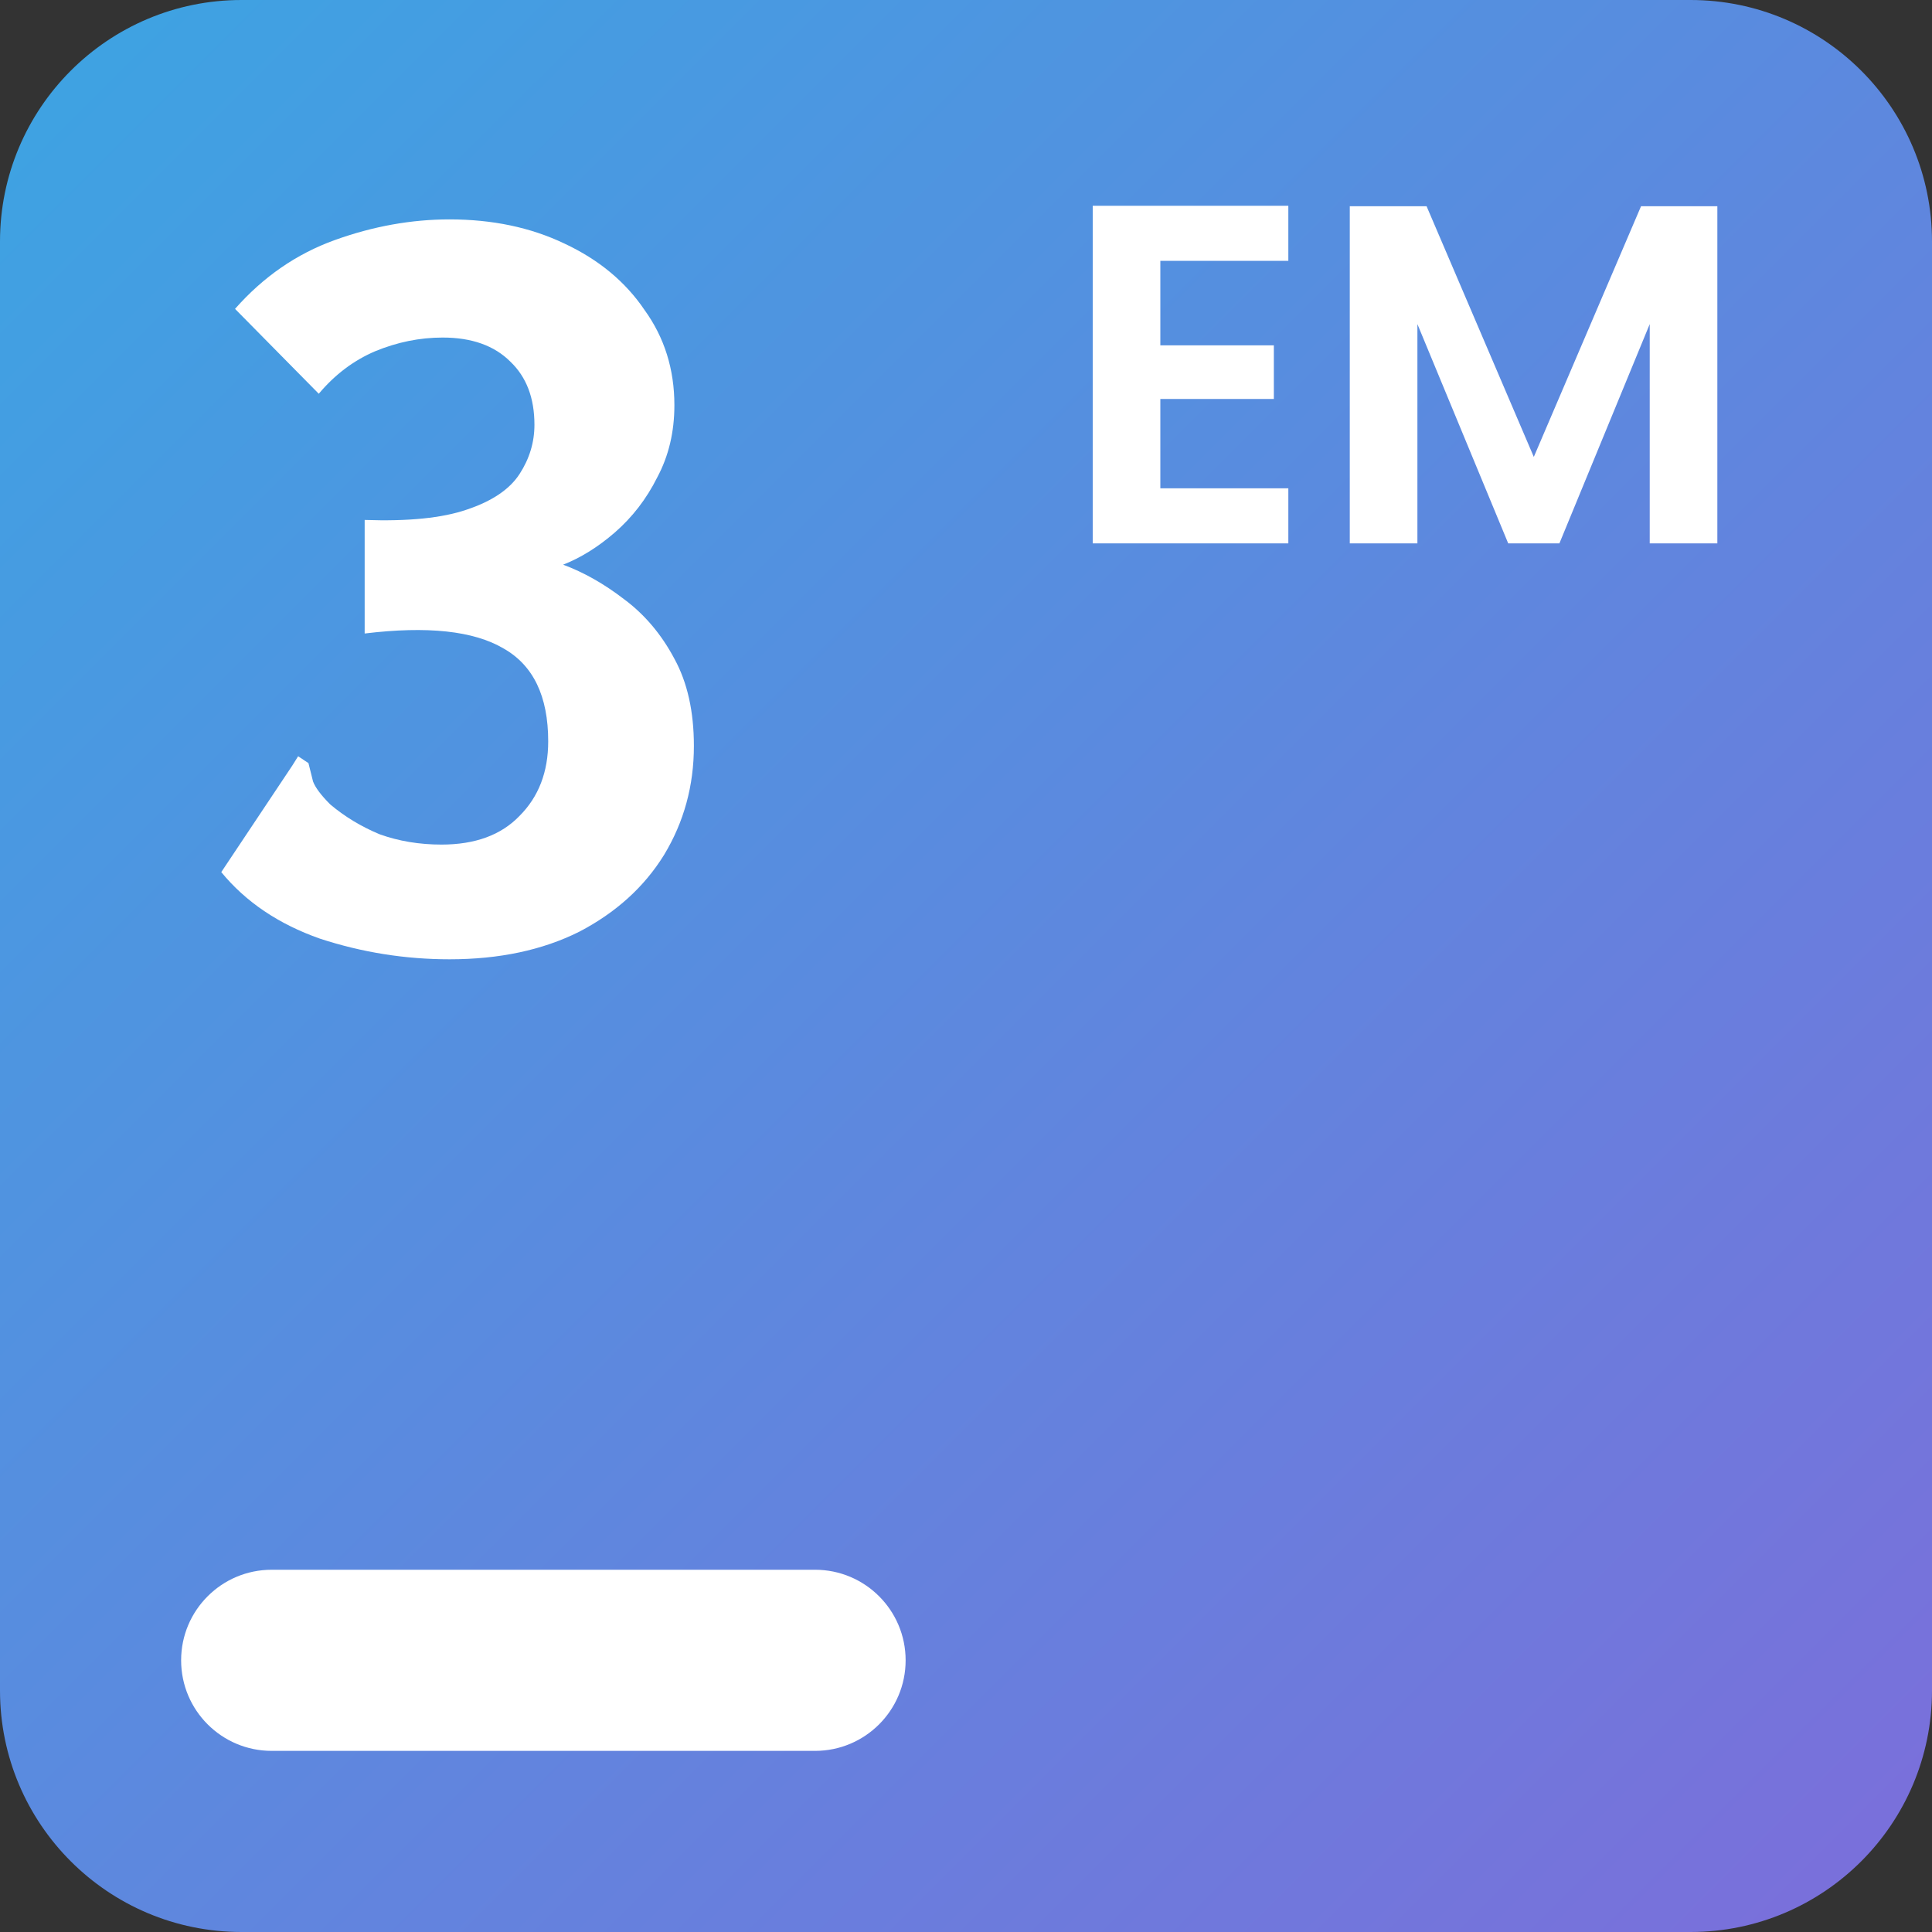 <svg width="1024" height="1024" viewBox="0 0 1024 1024" fill="none" xmlns="http://www.w3.org/2000/svg">
  <rect x="0" y="0" width="1024" height="1024" fill="#333333" stroke="none"/>
  <path d="M896 0H128C57.307 0 0 57.307 0 128V896C0 966.692 57.307 1024 128 1024H896C966.692 1024 1024 966.692 1024 896V128C1024 57.307 966.692 0 896 0Z" fill="url(#paint0_linear_97_6255)"/>
  <path d="M432 832H144C117.49 832 96 853.49 96 880C96 906.51 117.49 928 144 928H432C458.51 928 480 906.51 480 880C480 853.49 458.51 832 432 832Z" fill="white"/>
  <path d="M238.272 508.445C214.763 508.445 191.861 504.797 169.568 497.501C147.68 489.799 130.251 478.045 117.28 462.237L154.976 405.693L158.016 400.829L163.488 404.477C164.299 407.719 165.109 410.964 165.92 414.205C167.136 417.447 170.176 421.501 175.04 426.365C182.741 432.852 191.456 438.119 201.184 442.173C211.317 445.821 222.261 447.645 234.016 447.645C251.851 447.645 265.632 442.58 275.36 432.445C285.493 422.311 290.56 409.14 290.56 392.925C290.56 369.012 282.656 352.596 266.848 343.677C251.04 334.356 226.517 331.719 193.28 335.773V275.581C216.384 276.392 234.421 274.568 247.392 270.109C260.768 265.65 270.091 259.368 275.36 251.261C280.629 243.154 283.264 234.44 283.264 225.117C283.264 210.93 279.008 199.784 270.496 191.677C261.984 183.165 250.027 178.909 234.624 178.909C222.464 178.909 210.507 181.341 198.752 186.205C187.403 191.069 177.472 198.568 168.96 208.701L124.576 163.709C139.573 146.685 157.205 134.525 177.472 127.229C197.739 119.933 218.005 116.285 238.272 116.285C260.971 116.285 281.237 120.541 299.072 129.053C317.312 137.565 331.498 149.32 341.632 164.317C352.17 178.909 357.44 195.731 357.44 214.781C357.44 228.968 354.4 241.736 348.32 253.085C342.646 264.434 335.146 274.162 325.824 282.269C316.907 289.97 307.787 295.645 298.464 299.293C309.408 303.346 320.15 309.426 330.688 317.533C341.632 325.639 350.55 336.18 357.44 349.149C364.33 361.716 367.776 377.117 367.776 395.357C367.776 416.436 362.506 435.687 351.968 453.117C341.43 470.141 326.432 483.719 306.976 493.853C287.52 503.581 264.619 508.445 238.272 508.445Z" fill="white"/>
  <path d="M615.005 138.241V183.041H675.165V211.457H615.005V258.817H682.845V288.001H579.165V109.057H682.845V138.241H615.005ZM910.23 109.313V288.001H874.39V171.777L826.518 288.001H799.382L751.254 171.777V288.001H715.414V109.313H756.118L812.95 242.177L869.782 109.313H910.23Z" fill="white"/>
  <defs>
    <linearGradient id="paint0_linear_97_6255" x1="-34.133" y1="-34.133" x2="1058.13" y2="1058.13" gradientUnits="userSpaceOnUse">
      <stop stop-color="#3AA6E3"/>
      <stop offset="1" stop-color="#7E6CDA"/>
    </linearGradient>
  </defs>
</svg>
